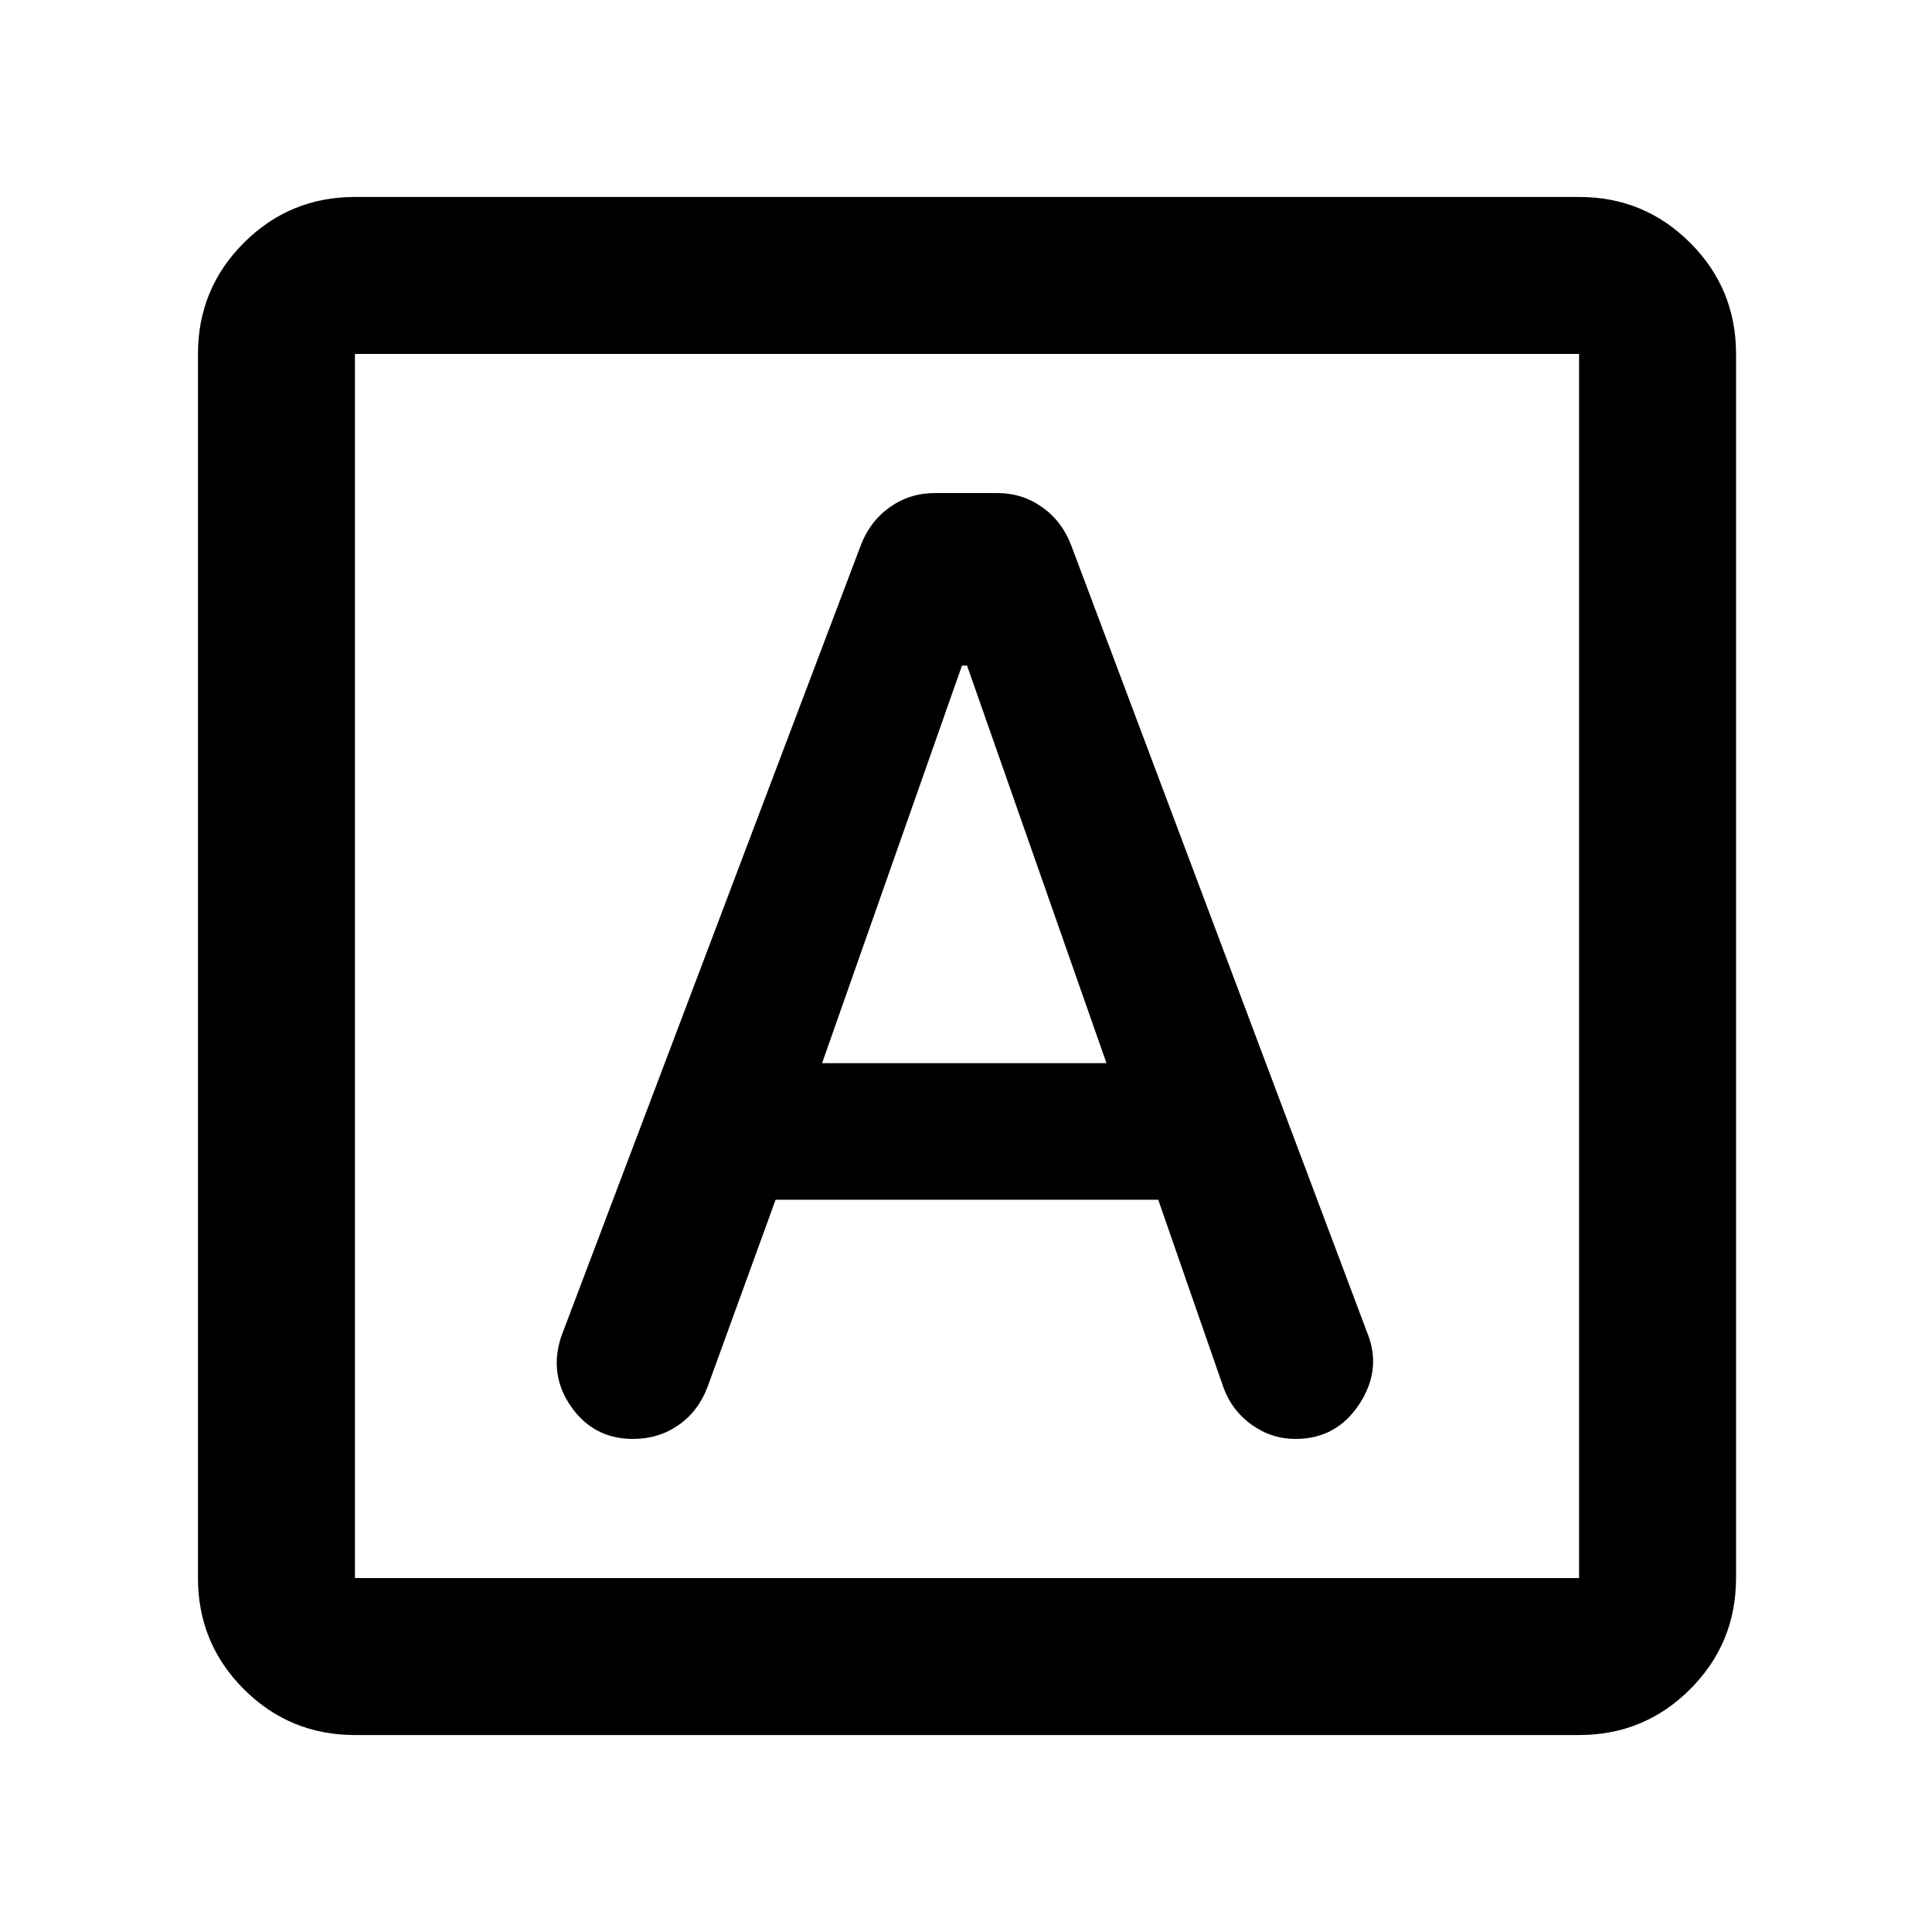 <svg xmlns="http://www.w3.org/2000/svg" height="20" viewBox="0 -960 960 960" width="20"><path d="M385.39-363.85h190.13l32.47 93.47q4.18 11.33 13.98 18.35 9.8 7.03 21.77 7.03 20.43 0 31.79-17.45 11.36-17.44 3.62-35.9l-146.8-390.48q-4.5-12.05-14.43-19.11Q508-715 495.56-715h-31.11q-12.44 0-22.37 7.06-9.93 7.06-14.43 19.11L278.87-295.89q-6.24 18.96 4.97 34.92Q295.04-245 314.57-245q12.74 0 22.62-6.92 9.89-6.91 14.41-18.99l33.79-92.94Zm23.09-67.87L478-629.28h2.52l69.28 197.56H408.48ZM176.37-97.87q-32.42 0-55.21-22.79t-22.79-55.21v-608.26q0-32.42 22.79-55.21t55.21-22.79h608.26q32.42 0 55.21 22.79t22.79 55.21v608.26q0 32.42-22.79 55.21t-55.21 22.79H176.37Zm0-78h608.26v-608.26H176.37v608.26Zm0-608.26v608.26-608.26Z"/></svg>